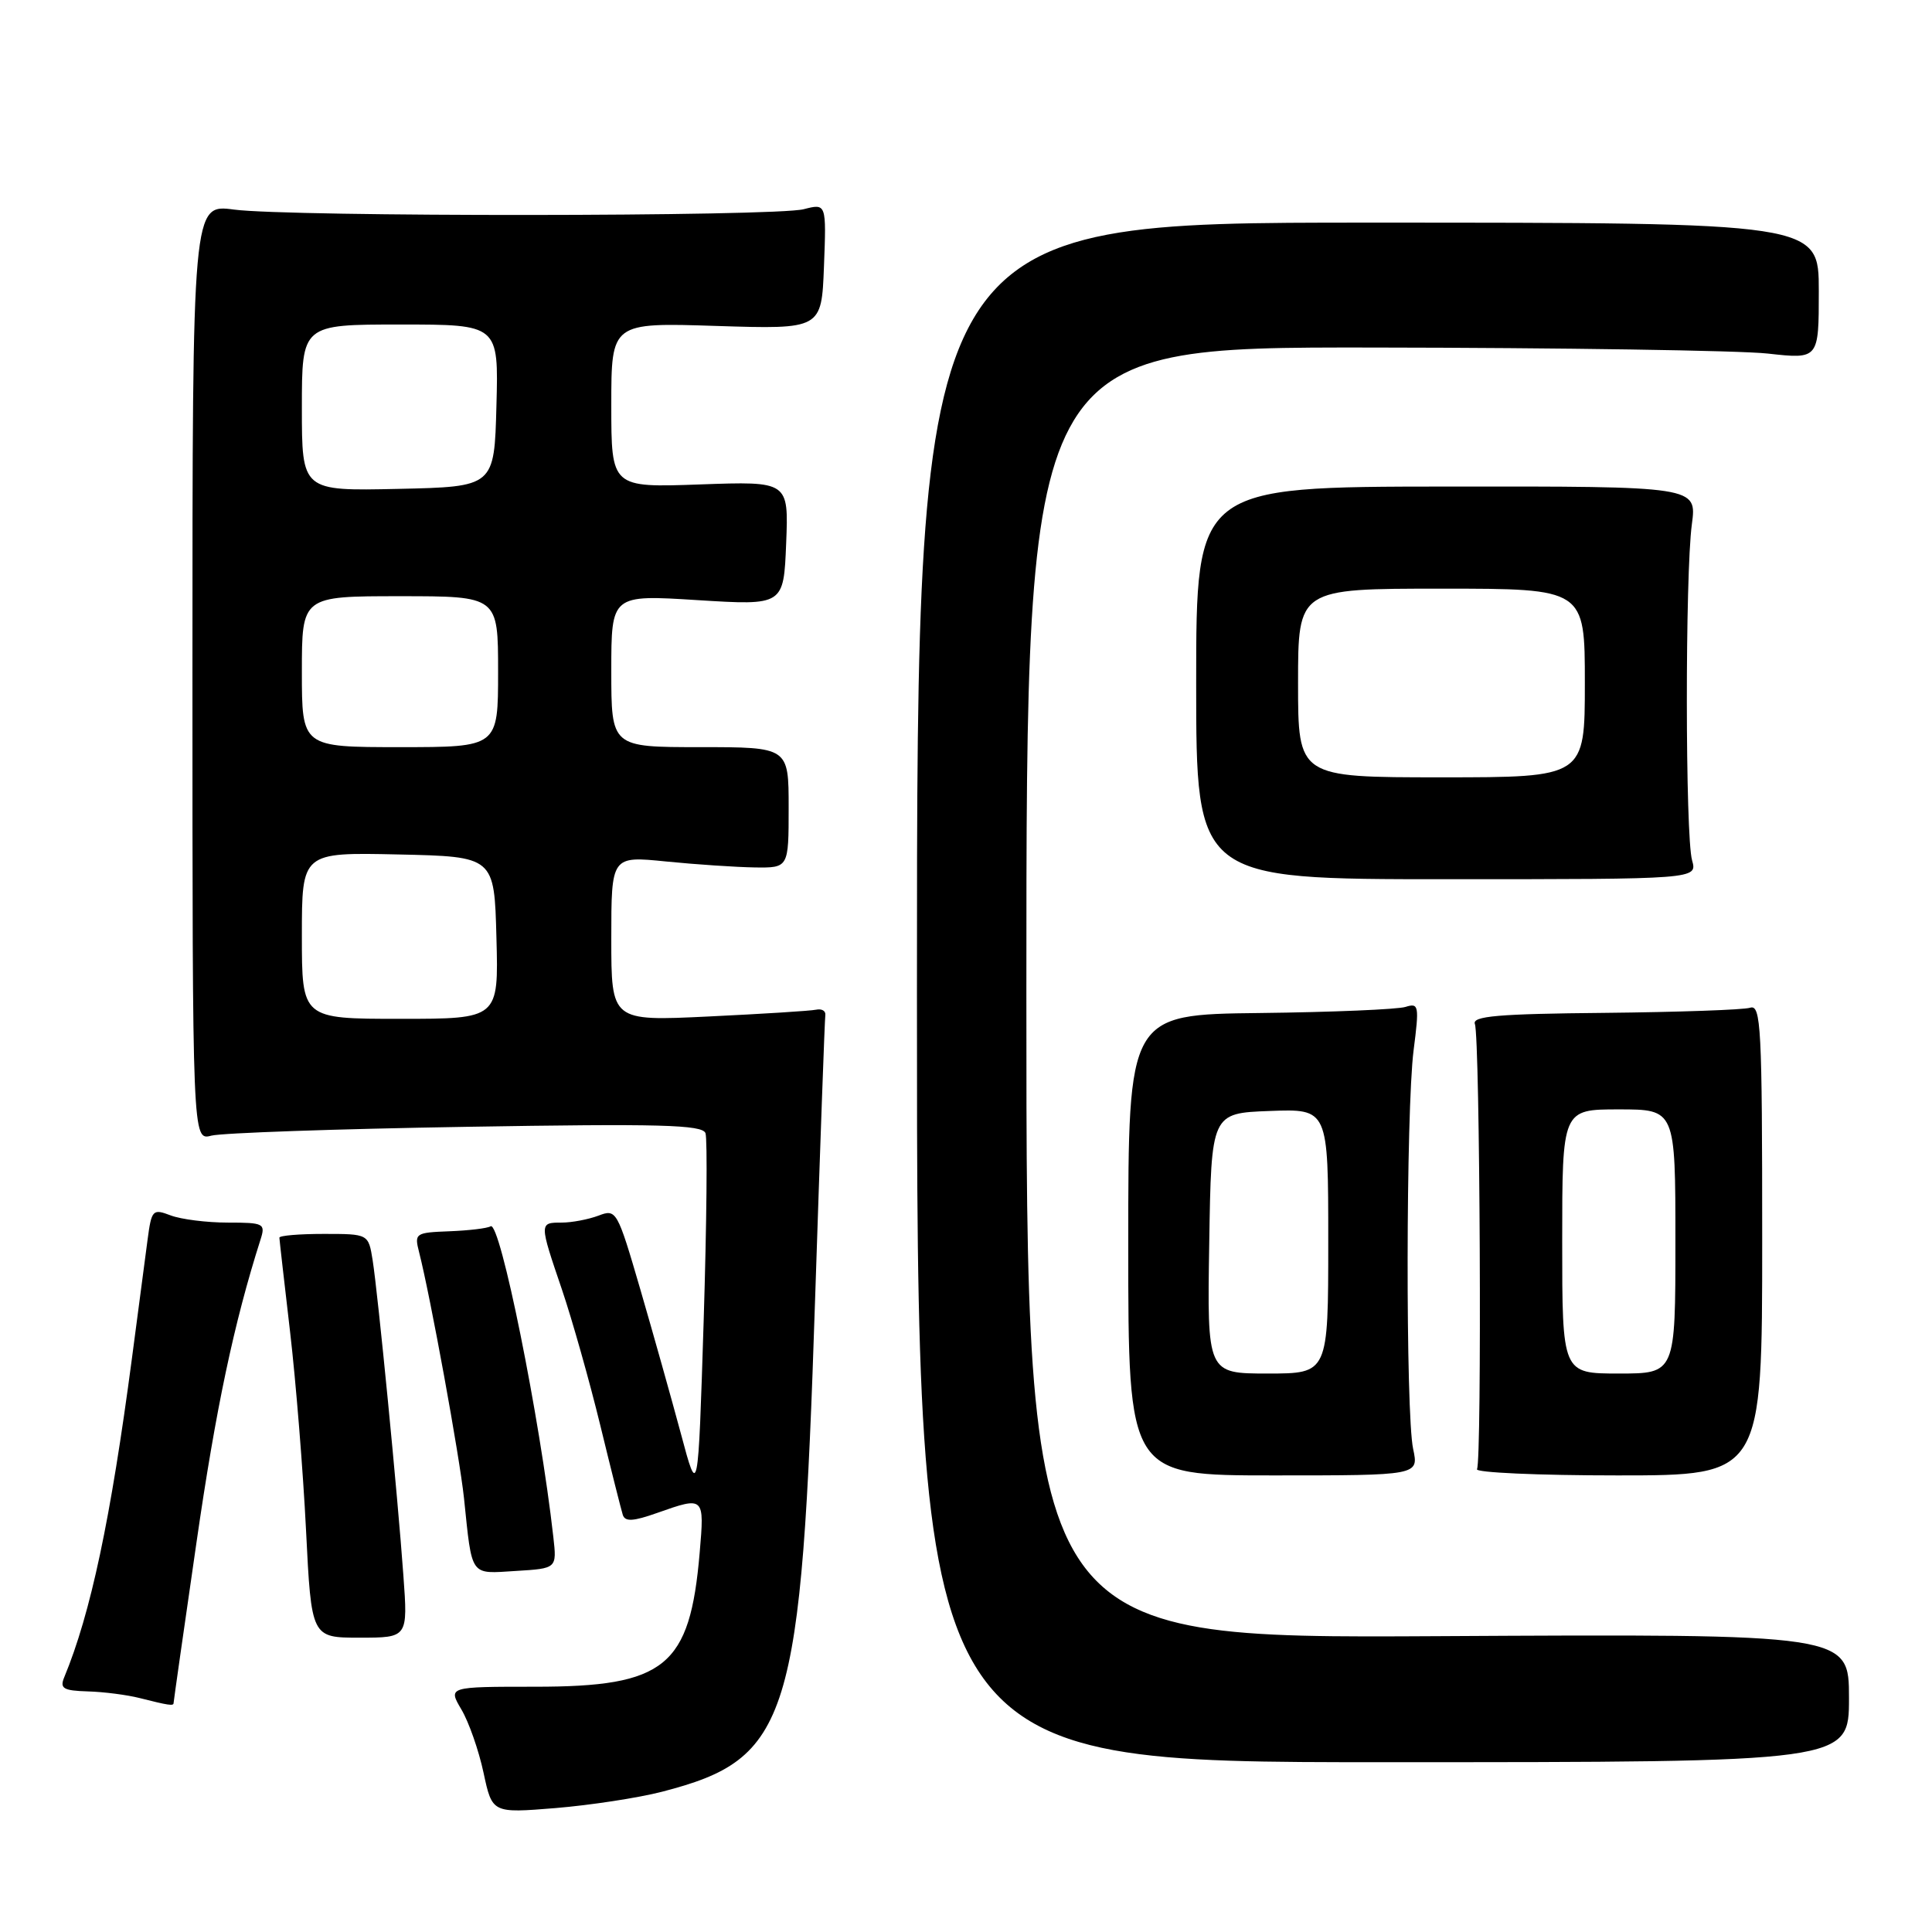 <?xml version="1.0" encoding="UTF-8" standalone="no"?>
<!DOCTYPE svg PUBLIC "-//W3C//DTD SVG 1.1//EN" "http://www.w3.org/Graphics/SVG/1.1/DTD/svg11.dtd" >
<svg xmlns="http://www.w3.org/2000/svg" xmlns:xlink="http://www.w3.org/1999/xlink" version="1.1" viewBox="0 0 256 256">
 <g >
 <path fill="currentColor"
d=" M 87.74 237.41 C 104.67 233.02 106.18 228.17 108.01 172.00 C 108.67 151.93 109.28 135.05 109.36 134.50 C 109.43 133.95 108.89 133.63 108.14 133.79 C 107.39 133.95 100.97 134.35 93.89 134.69 C 81.00 135.31 81.00 135.31 81.00 124.37 C 81.00 113.42 81.00 113.42 88.25 114.15 C 92.24 114.55 97.53 114.90 100.00 114.94 C 104.50 115.00 104.50 115.00 104.50 107.00 C 104.50 99.00 104.50 99.00 92.75 99.00 C 81.00 99.00 81.00 99.00 81.00 88.90 C 81.00 78.80 81.00 78.80 92.42 79.52 C 103.84 80.23 103.84 80.23 104.17 72.00 C 104.50 63.77 104.50 63.77 92.75 64.19 C 81.00 64.61 81.00 64.61 81.00 53.68 C 81.00 42.74 81.00 42.74 94.93 43.19 C 108.86 43.63 108.86 43.63 109.18 35.29 C 109.50 26.95 109.50 26.95 106.50 27.72 C 102.70 28.71 38.37 28.75 31.00 27.77 C 25.50 27.04 25.50 27.04 25.50 89.09 C 25.50 151.14 25.50 151.14 28.00 150.48 C 29.38 150.12 44.56 149.59 61.74 149.31 C 87.46 148.88 93.07 149.03 93.48 150.15 C 93.75 150.89 93.64 162.07 93.24 175.00 C 92.50 198.50 92.50 198.50 90.23 190.00 C 88.97 185.32 86.55 176.70 84.84 170.83 C 81.79 160.38 81.67 160.17 79.30 161.08 C 77.96 161.58 75.77 162.00 74.43 162.00 C 71.44 162.00 71.44 162.00 74.47 170.90 C 75.82 174.89 78.10 182.95 79.53 188.82 C 80.96 194.70 82.31 200.05 82.52 200.72 C 82.82 201.66 83.89 201.60 87.08 200.47 C 93.34 198.26 93.35 198.28 92.71 205.75 C 91.42 220.85 88.17 223.50 70.93 223.50 C 59.36 223.50 59.36 223.50 61.14 226.52 C 62.12 228.17 63.44 231.94 64.07 234.89 C 65.22 240.26 65.22 240.26 73.60 239.58 C 78.20 239.20 84.57 238.23 87.74 237.41 Z  M 245.00 225.00 C 245.00 216.50 245.00 216.50 190.50 216.80 C 136.00 217.10 136.00 217.10 136.00 131.55 C 136.00 46.00 136.00 46.00 181.75 46.05 C 206.91 46.08 230.54 46.44 234.25 46.85 C 241.00 47.60 241.00 47.60 241.00 38.55 C 241.00 29.50 241.00 29.50 181.25 29.50 C 121.50 29.50 121.50 29.50 121.50 131.50 C 121.50 233.50 121.50 233.50 183.25 233.50 C 245.00 233.50 245.00 233.50 245.00 225.00 Z  M 23.00 225.67 C 23.00 225.49 24.36 215.93 26.03 204.42 C 28.60 186.63 31.00 175.30 34.52 164.25 C 35.20 162.12 34.97 162.00 30.18 162.00 C 27.40 162.00 24.00 161.57 22.62 161.05 C 20.23 160.14 20.08 160.29 19.55 164.30 C 19.25 166.61 18.31 173.68 17.48 180.00 C 14.66 201.33 12.02 213.78 8.51 222.25 C 7.90 223.73 8.38 224.02 11.64 224.12 C 13.76 224.18 16.85 224.58 18.50 225.00 C 22.33 225.97 23.00 226.07 23.00 225.67 Z  M 53.45 208.75 C 52.69 198.11 50.09 171.53 49.38 167.00 C 48.82 163.50 48.82 163.50 42.91 163.50 C 39.66 163.50 37.01 163.72 37.02 164.00 C 37.03 164.28 37.67 169.90 38.44 176.50 C 39.21 183.10 40.16 194.91 40.55 202.75 C 41.26 217.00 41.26 217.00 47.65 217.00 C 54.05 217.00 54.05 217.00 53.45 208.75 Z  M 73.32 203.66 C 71.55 187.90 66.26 161.72 65.01 162.49 C 64.58 162.76 62.12 163.05 59.55 163.15 C 55.04 163.32 54.89 163.42 55.53 165.91 C 57.04 171.84 60.89 192.94 61.48 198.50 C 62.58 209.07 62.21 208.54 68.35 208.16 C 73.79 207.83 73.79 207.83 73.32 203.66 Z  M 187.25 192.00 C 186.24 187.31 186.29 147.13 187.31 139.16 C 188.07 133.23 188.00 132.87 186.24 133.42 C 185.20 133.75 176.51 134.12 166.93 134.23 C 149.50 134.43 149.50 134.43 149.50 164.97 C 149.50 195.50 149.50 195.50 168.75 195.50 C 188.00 195.50 188.00 195.50 187.25 192.00 Z  M 233.50 164.26 C 233.50 136.11 233.34 133.07 231.90 133.53 C 231.03 133.81 222.35 134.11 212.62 134.21 C 198.49 134.34 195.03 134.64 195.43 135.69 C 196.11 137.44 196.37 193.60 195.71 194.67 C 195.42 195.12 203.81 195.50 214.35 195.50 C 233.50 195.50 233.50 195.50 233.50 164.26 Z  M 224.21 114.00 C 223.30 110.81 223.28 76.12 224.18 69.47 C 224.85 64.44 224.85 64.44 191.68 64.47 C 158.50 64.50 158.50 64.50 158.50 90.50 C 158.50 116.50 158.50 116.50 191.71 116.50 C 224.91 116.50 224.91 116.50 224.21 114.00 Z  M 40.00 123.97 C 40.00 112.94 40.00 112.94 52.75 113.22 C 65.50 113.50 65.50 113.50 65.78 124.25 C 66.07 135.00 66.07 135.00 53.03 135.00 C 40.00 135.00 40.00 135.00 40.00 123.97 Z  M 40.00 89.00 C 40.00 79.00 40.00 79.00 53.00 79.00 C 66.00 79.00 66.00 79.00 66.00 89.00 C 66.00 99.00 66.00 99.00 53.00 99.00 C 40.00 99.00 40.00 99.00 40.00 89.00 Z  M 40.00 54.03 C 40.00 43.00 40.00 43.00 53.03 43.00 C 66.07 43.00 66.07 43.00 65.78 53.75 C 65.50 64.50 65.50 64.50 52.75 64.78 C 40.00 65.06 40.00 65.06 40.00 54.03 Z  M 160.23 164.75 C 160.50 147.50 160.50 147.50 168.25 147.21 C 176.00 146.92 176.00 146.92 176.00 164.46 C 176.00 182.00 176.00 182.00 167.98 182.00 C 159.95 182.00 159.95 182.00 160.23 164.75 Z  M 207.00 164.50 C 207.00 147.00 207.00 147.00 214.50 147.00 C 222.00 147.00 222.00 147.00 222.00 164.50 C 222.00 182.00 222.00 182.00 214.50 182.00 C 207.00 182.00 207.00 182.00 207.00 164.50 Z  M 172.00 90.50 C 172.00 78.00 172.00 78.00 191.00 78.00 C 210.00 78.00 210.00 78.00 210.00 90.50 C 210.00 103.00 210.00 103.00 191.00 103.00 C 172.00 103.00 172.00 103.00 172.00 90.50 Z "/>
</g>
</svg>